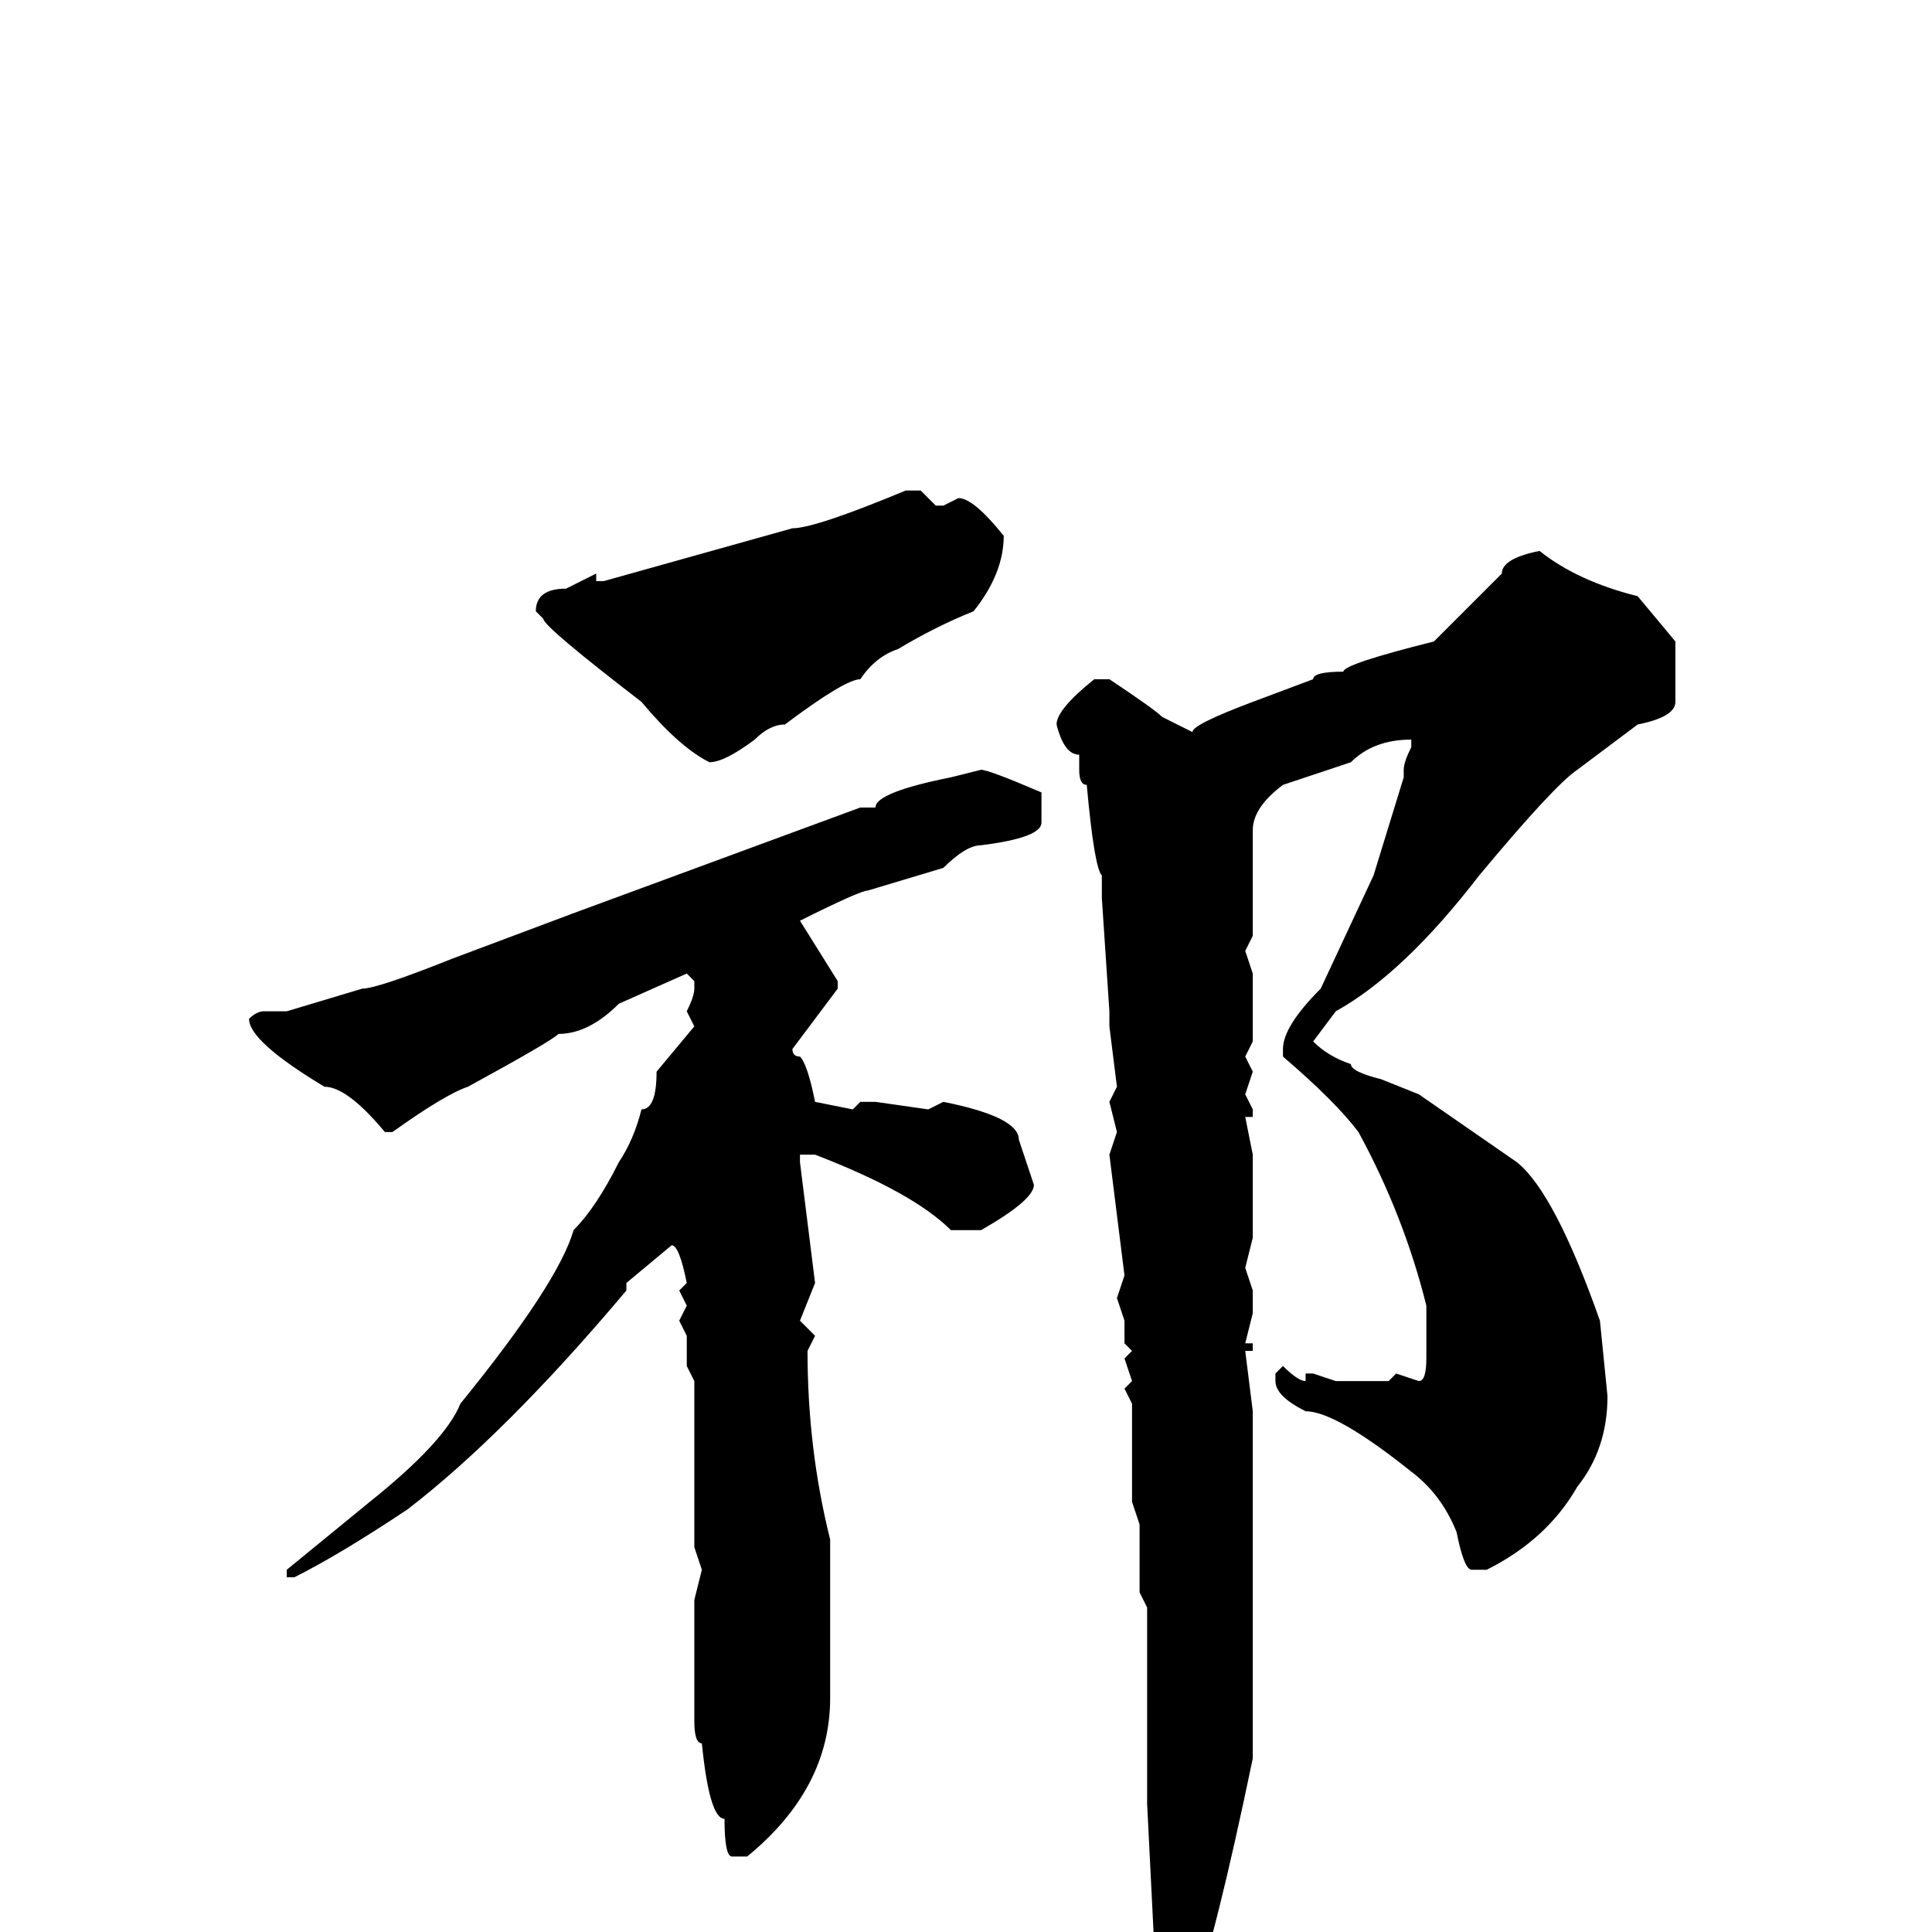 <svg xmlns="http://www.w3.org/2000/svg" viewBox="0 -256 256 256">
	<path fill="#000000" d="M120 -191H122L124 -189H125L127 -190Q129 -190 133 -185Q133 -180 129 -175Q124 -173 119 -170Q116 -169 114 -166Q112 -166 104 -160Q102 -160 100 -158Q96 -155 94 -155Q90 -157 85 -163Q72 -173 72 -174L71 -175Q71 -178 75 -178L79 -180V-179H80L105 -186Q108 -186 120 -191ZM204 -183Q209 -179 217 -177L222 -171V-163Q222 -161 217 -160L209 -154Q206 -152 196 -140Q186 -127 177 -122L174 -118Q176 -116 179 -115Q179 -114 183 -113L188 -111L201 -102Q206 -98 212 -81L213 -71Q213 -64 209 -59Q205 -52 197 -48H195Q194 -48 193 -53Q191 -58 187 -61Q177 -69 173 -69Q169 -71 169 -73V-74L170 -75Q172 -73 173 -73V-74H174L177 -73H179H184L185 -74L188 -73Q189 -73 189 -76V-81V-83Q186 -95 180 -106Q177 -110 170 -116V-117Q170 -120 175 -125L182 -140L186 -153V-154Q186 -155 187 -157V-158Q182 -158 179 -155L170 -152Q166 -149 166 -146V-137V-133V-132L165 -130L166 -127V-118L165 -116L166 -114L165 -111L166 -109V-108H165L166 -103V-92L165 -88L166 -85V-82L165 -78H166V-77H165L166 -69V-63V-60V-58V-41V-37V-33V-23Q161 1 158 9Q157 9 155 14L154 15H153L152 14L153 7V4V3L152 -17V-22V-43L151 -45V-49V-50V-53V-54L150 -57V-59V-62V-64V-70L149 -72L150 -73L149 -76L150 -77L149 -78V-81L148 -84L149 -87L147 -103L148 -106L147 -110L148 -112L147 -120V-122L146 -137V-139V-140Q145 -141 144 -152Q143 -152 143 -154V-156Q141 -156 140 -160Q140 -162 145 -166H147Q153 -162 154 -161L158 -159Q158 -160 166 -163L174 -166Q174 -167 178 -167Q178 -168 190 -171L199 -180Q199 -182 204 -183ZM130 -154Q131 -154 138 -151V-147Q138 -145 130 -144Q128 -144 125 -141L115 -138Q114 -138 106 -134L111 -126V-125L105 -117Q105 -116 106 -116Q107 -115 108 -110L113 -109L114 -110H116L123 -109L125 -110Q135 -108 135 -105L137 -99Q137 -97 130 -93H126Q121 -98 108 -103H106V-102L108 -86L106 -81L108 -79L107 -77Q107 -64 110 -52V-47V-45V-44V-43V-42V-40V-31Q110 -19 99 -10H97Q96 -10 96 -15Q94 -15 93 -25Q92 -25 92 -28V-36V-38V-41V-44L93 -48L92 -51V-56V-59V-61V-63V-65V-70V-73L91 -75V-79L90 -81L91 -83L90 -85L91 -86Q90 -91 89 -91L83 -86V-85Q67 -66 54 -56Q45 -50 39 -47H38V-48L49 -57Q59 -65 61 -70Q74 -86 76 -93Q79 -96 82 -102Q84 -105 85 -109Q87 -109 87 -114L92 -120L91 -122Q92 -124 92 -125V-126L91 -127L82 -123Q78 -119 74 -119Q73 -118 62 -112Q59 -111 52 -106H51Q46 -112 43 -112Q33 -118 33 -121Q34 -122 35 -122H38L48 -125Q50 -125 60 -129L76 -135L114 -149H116Q116 -151 126 -153Z"/>
</svg>